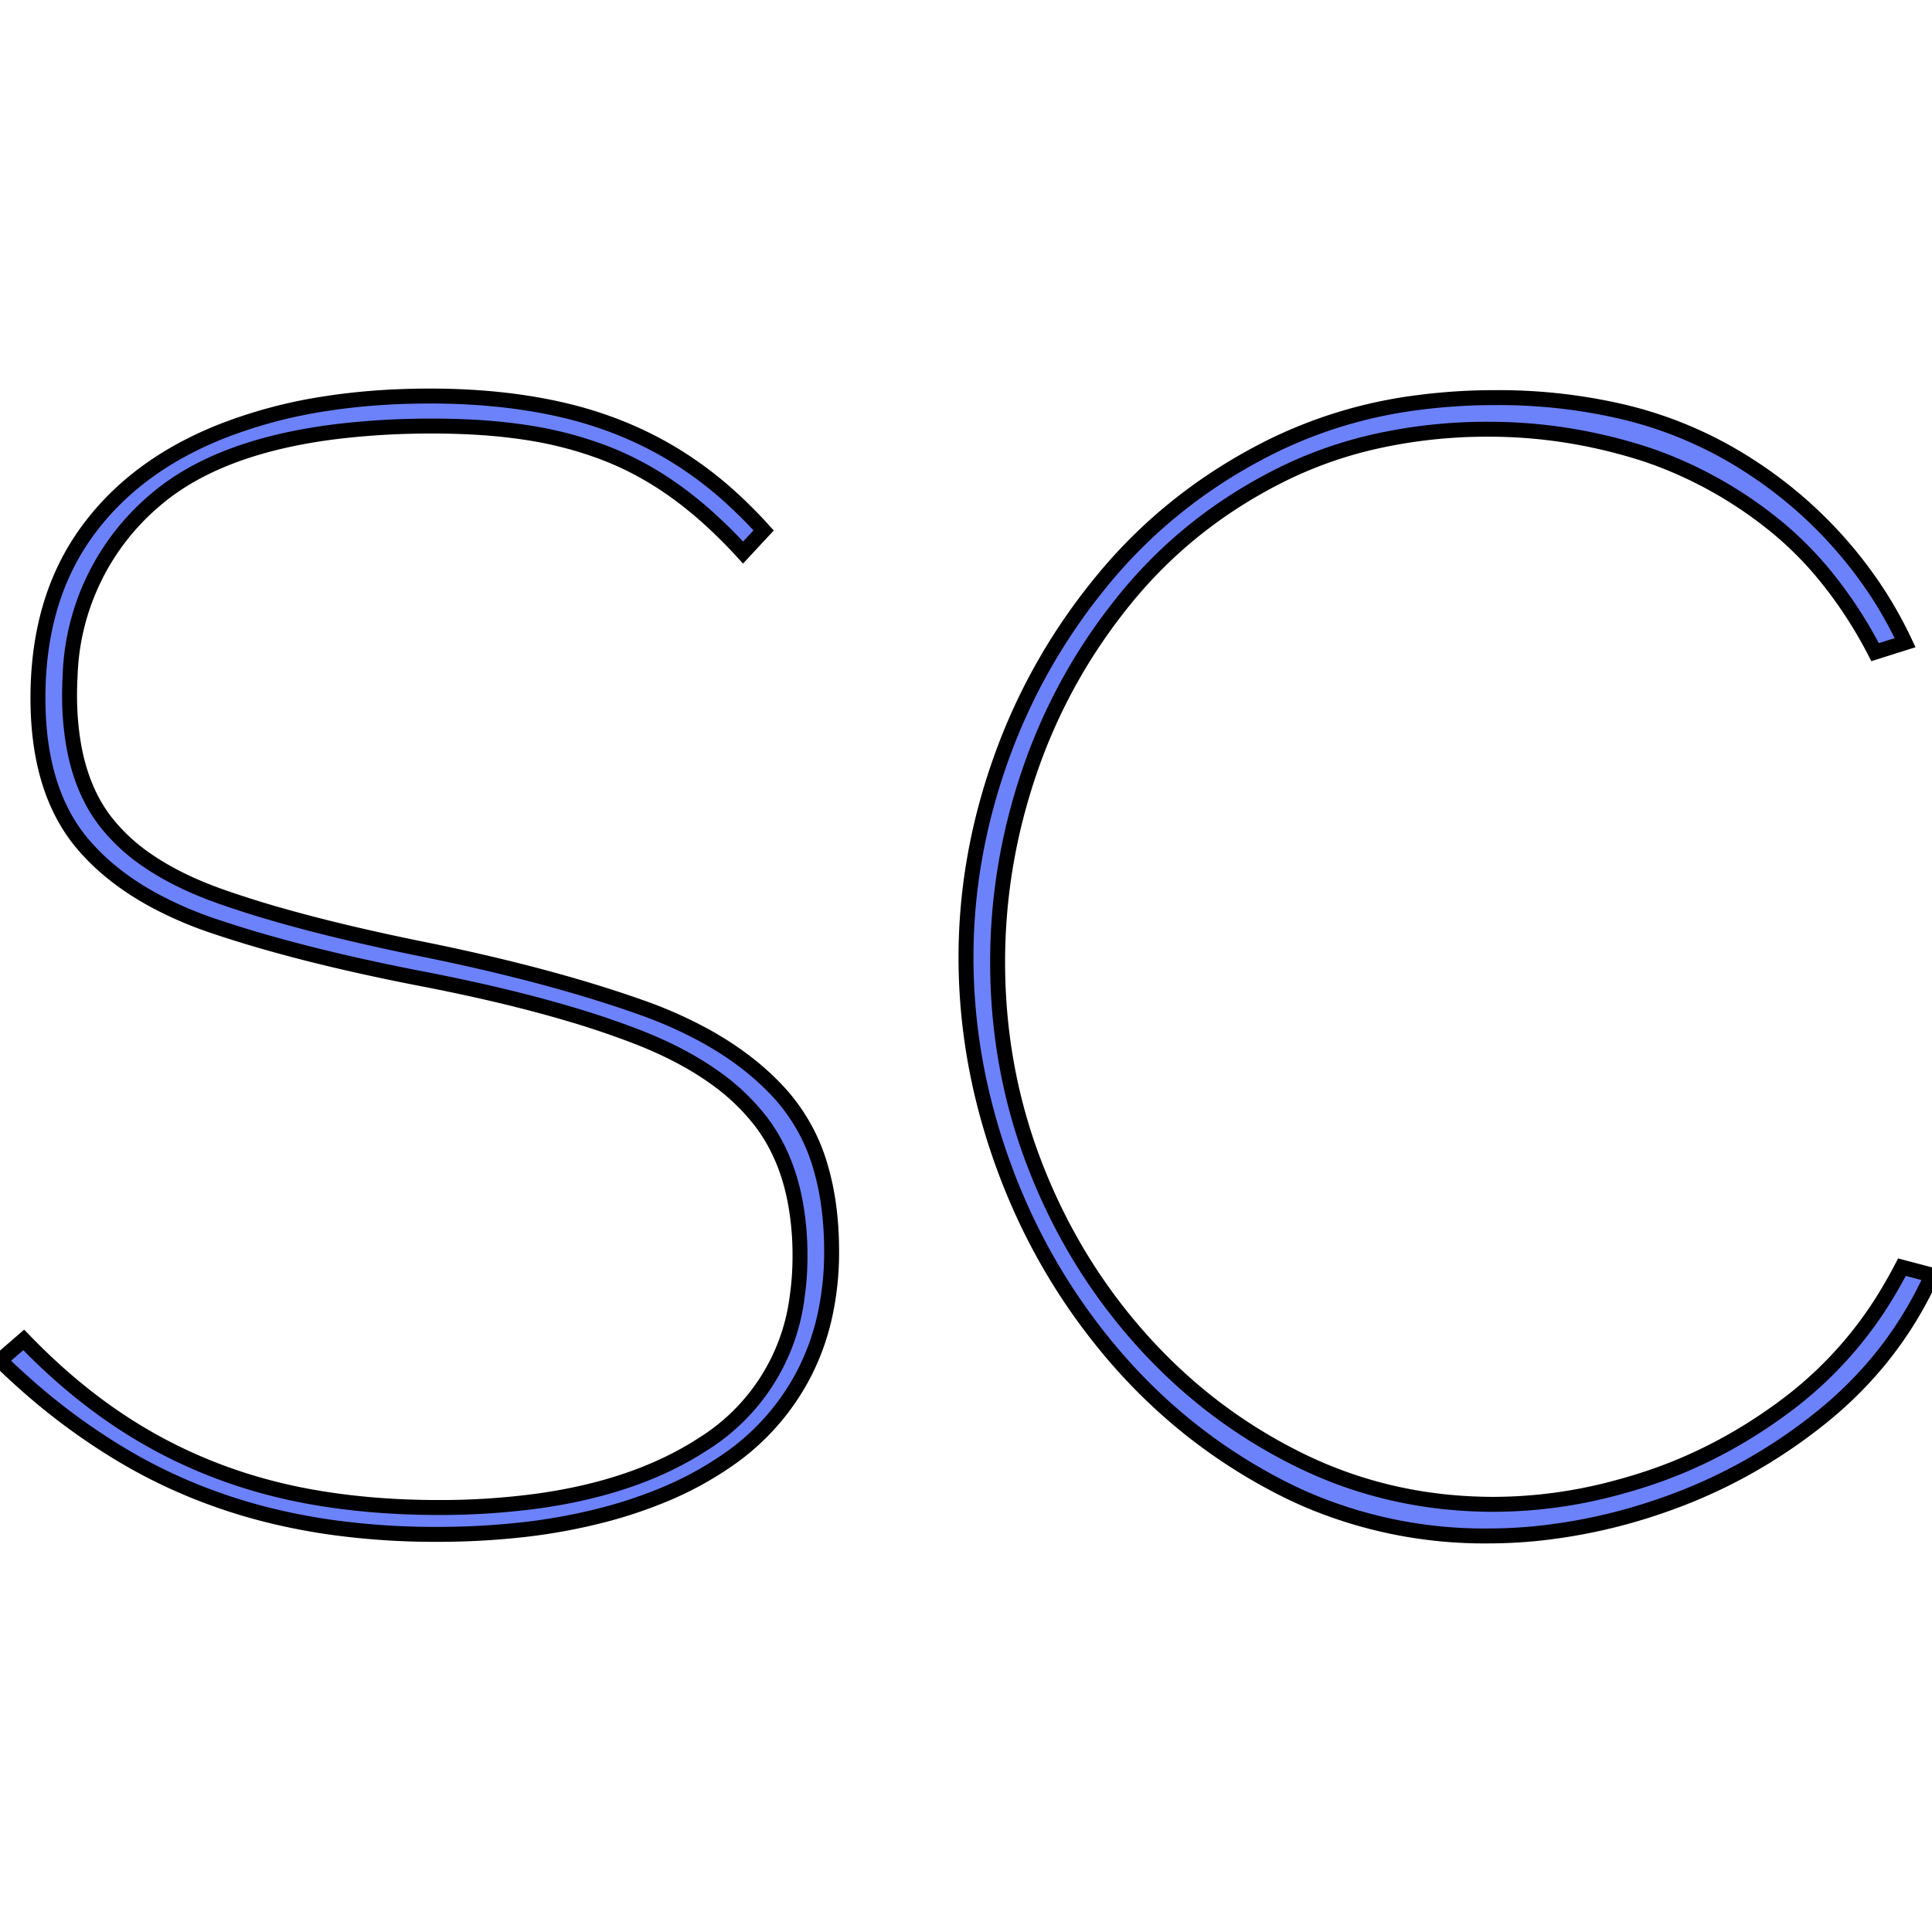 <svg
        width="60px"
        height="60px"
        viewBox="0 0 122.2 72.101"
        xmlns="http://www.w3.org/2000/svg"
      >
        <g
          id="svgGroup"
          stroke-linecap="round"
          fill-rule="evenodd"
          font-size="9pt"
          stroke="#000"
          stroke-width="0.25mm"
          fill="#6c82fb"
          padding="2%"
        >
          <path
            d="M 48.3 8.5 L 47 9.9 A 31.136 31.136 0 0 0 44.655 7.579 A 24.426 24.426 0 0 0 42.75 6.05 Q 40.6 4.5 38.25 3.6 A 23.736 23.736 0 0 0 33.662 2.366 A 26.389 26.389 0 0 0 33.25 2.3 A 34.94 34.94 0 0 0 30.141 1.979 A 45.594 45.594 0 0 0 27.4 1.9 A 49.863 49.863 0 0 0 21.2 2.258 Q 14.614 3.086 10.77 5.832 A 13.569 13.569 0 0 0 9.85 6.55 A 15.188 15.188 0 0 0 4.435 17.686 A 20.768 20.768 0 0 0 4.4 18.9 A 18.295 18.295 0 0 0 4.666 22.118 Q 4.986 23.91 5.693 25.34 A 9.351 9.351 0 0 0 6.7 26.95 A 11.69 11.69 0 0 0 9.328 29.377 Q 11.243 30.693 13.95 31.65 A 63.39 63.39 0 0 0 17.702 32.836 Q 21.616 33.95 26.8 35 A 128.496 128.496 0 0 1 33.311 36.486 Q 36.256 37.244 38.827 38.082 A 71.655 71.655 0 0 1 40.5 38.65 A 27.33 27.33 0 0 1 44.627 40.481 Q 46.873 41.723 48.53 43.298 A 15.603 15.603 0 0 1 49.45 44.25 A 11.798 11.798 0 0 1 51.948 48.936 Q 52.457 50.731 52.569 52.873 A 23.617 23.617 0 0 1 52.6 54.1 A 18.555 18.555 0 0 1 52.127 58.371 A 15.1 15.1 0 0 1 50.9 61.75 A 15.01 15.01 0 0 1 45.963 67.341 A 17.773 17.773 0 0 1 45.95 67.35 A 21.572 21.572 0 0 1 41.882 69.536 A 29.125 29.125 0 0 1 38.05 70.8 A 36.827 36.827 0 0 1 32.62 71.754 A 49.03 49.03 0 0 1 27.6 72 A 47.61 47.61 0 0 1 21.131 71.577 A 39.103 39.103 0 0 1 17.05 70.8 Q 12.2 69.6 8 67.15 A 40.3 40.3 0 0 1 1.5 62.398 A 46.401 46.401 0 0 1 0 61 L 1.5 59.7 Q 4.2 62.5 7.1 64.5 Q 10 66.5 13.25 67.8 Q 16.5 69.1 20.1 69.7 Q 23.7 70.3 27.7 70.3 A 45.657 45.657 0 0 0 34.177 69.869 Q 40.318 68.988 44.45 66.3 A 12.849 12.849 0 0 0 50.418 57.001 A 17.968 17.968 0 0 0 50.6 54.4 A 18.354 18.354 0 0 0 50.277 50.856 Q 49.85 48.686 48.858 46.98 A 10.546 10.546 0 0 0 48.1 45.85 A 13.59 13.59 0 0 0 45.182 43.088 Q 43.791 42.097 42.029 41.269 A 27.29 27.29 0 0 0 40.35 40.55 A 54.616 54.616 0 0 0 36.004 39.078 Q 32.029 37.901 26.9 36.9 A 138.265 138.265 0 0 1 21.373 35.726 Q 18.663 35.089 16.304 34.398 A 71.518 71.518 0 0 1 13.6 33.55 A 24.473 24.473 0 0 1 9.848 31.952 Q 7.031 30.444 5.25 28.35 Q 2.4 25 2.4 19.1 Q 2.4 12.9 5.45 8.65 Q 8.5 4.4 14.1 2.2 A 30.557 30.557 0 0 1 20.535 0.492 Q 23.46 0.031 26.759 0.002 A 50.563 50.563 0 0 1 27.2 0 Q 31.7 0 35.45 0.85 Q 39.2 1.7 42.35 3.55 A 23.695 23.695 0 0 1 46.334 6.517 A 29.259 29.259 0 0 1 48.3 8.5 Z M 120.5 15.6 L 118.6 16.2 A 27.656 27.656 0 0 0 115.417 11.332 A 22.115 22.115 0 0 0 111.9 7.9 A 26.39 26.39 0 0 0 105.037 4.018 A 24.575 24.575 0 0 0 103.35 3.45 Q 98.8 2.1 94.2 2.1 A 32.295 32.295 0 0 0 86.789 2.919 A 26.422 26.422 0 0 0 81 5 Q 75.2 7.9 71.2 12.8 Q 67.2 17.7 65.15 23.65 Q 63.1 29.6 63.1 35.8 Q 63.1 42.6 65.5 48.75 Q 67.9 54.9 72.2 59.7 Q 76.5 64.5 82.2 67.3 Q 87.9 70.1 94.5 70.1 A 29.935 29.935 0 0 0 102.118 69.084 A 35.017 35.017 0 0 0 104.1 68.5 Q 109 66.9 113.3 63.6 A 24.696 24.696 0 0 0 119.6 56.37 A 29.041 29.041 0 0 0 120.3 55.1 L 122.2 55.6 Q 119.8 60.9 115.2 64.6 Q 110.6 68.3 105.05 70.2 A 34.879 34.879 0 0 1 97.149 71.95 A 31.187 31.187 0 0 1 94.1 72.1 A 28.58 28.58 0 0 1 82.817 69.878 A 27.632 27.632 0 0 1 80.85 68.95 Q 74.8 65.8 70.35 60.55 Q 65.9 55.3 63.5 48.75 Q 61.1 42.2 61.1 35.5 Q 61.1 29.1 63.35 22.85 Q 65.6 16.6 69.9 11.45 Q 74.2 6.3 80.4 3.2 A 29.229 29.229 0 0 1 89.718 0.41 A 37.291 37.291 0 0 1 94.6 0.1 A 34.496 34.496 0 0 1 102.229 0.903 A 25.463 25.463 0 0 1 110.7 4.45 A 27.354 27.354 0 0 1 118.922 12.718 A 26.676 26.676 0 0 1 120.5 15.6 Z"
            vector-effect="non-scaling-stroke"
          />
        </g>
      </svg>